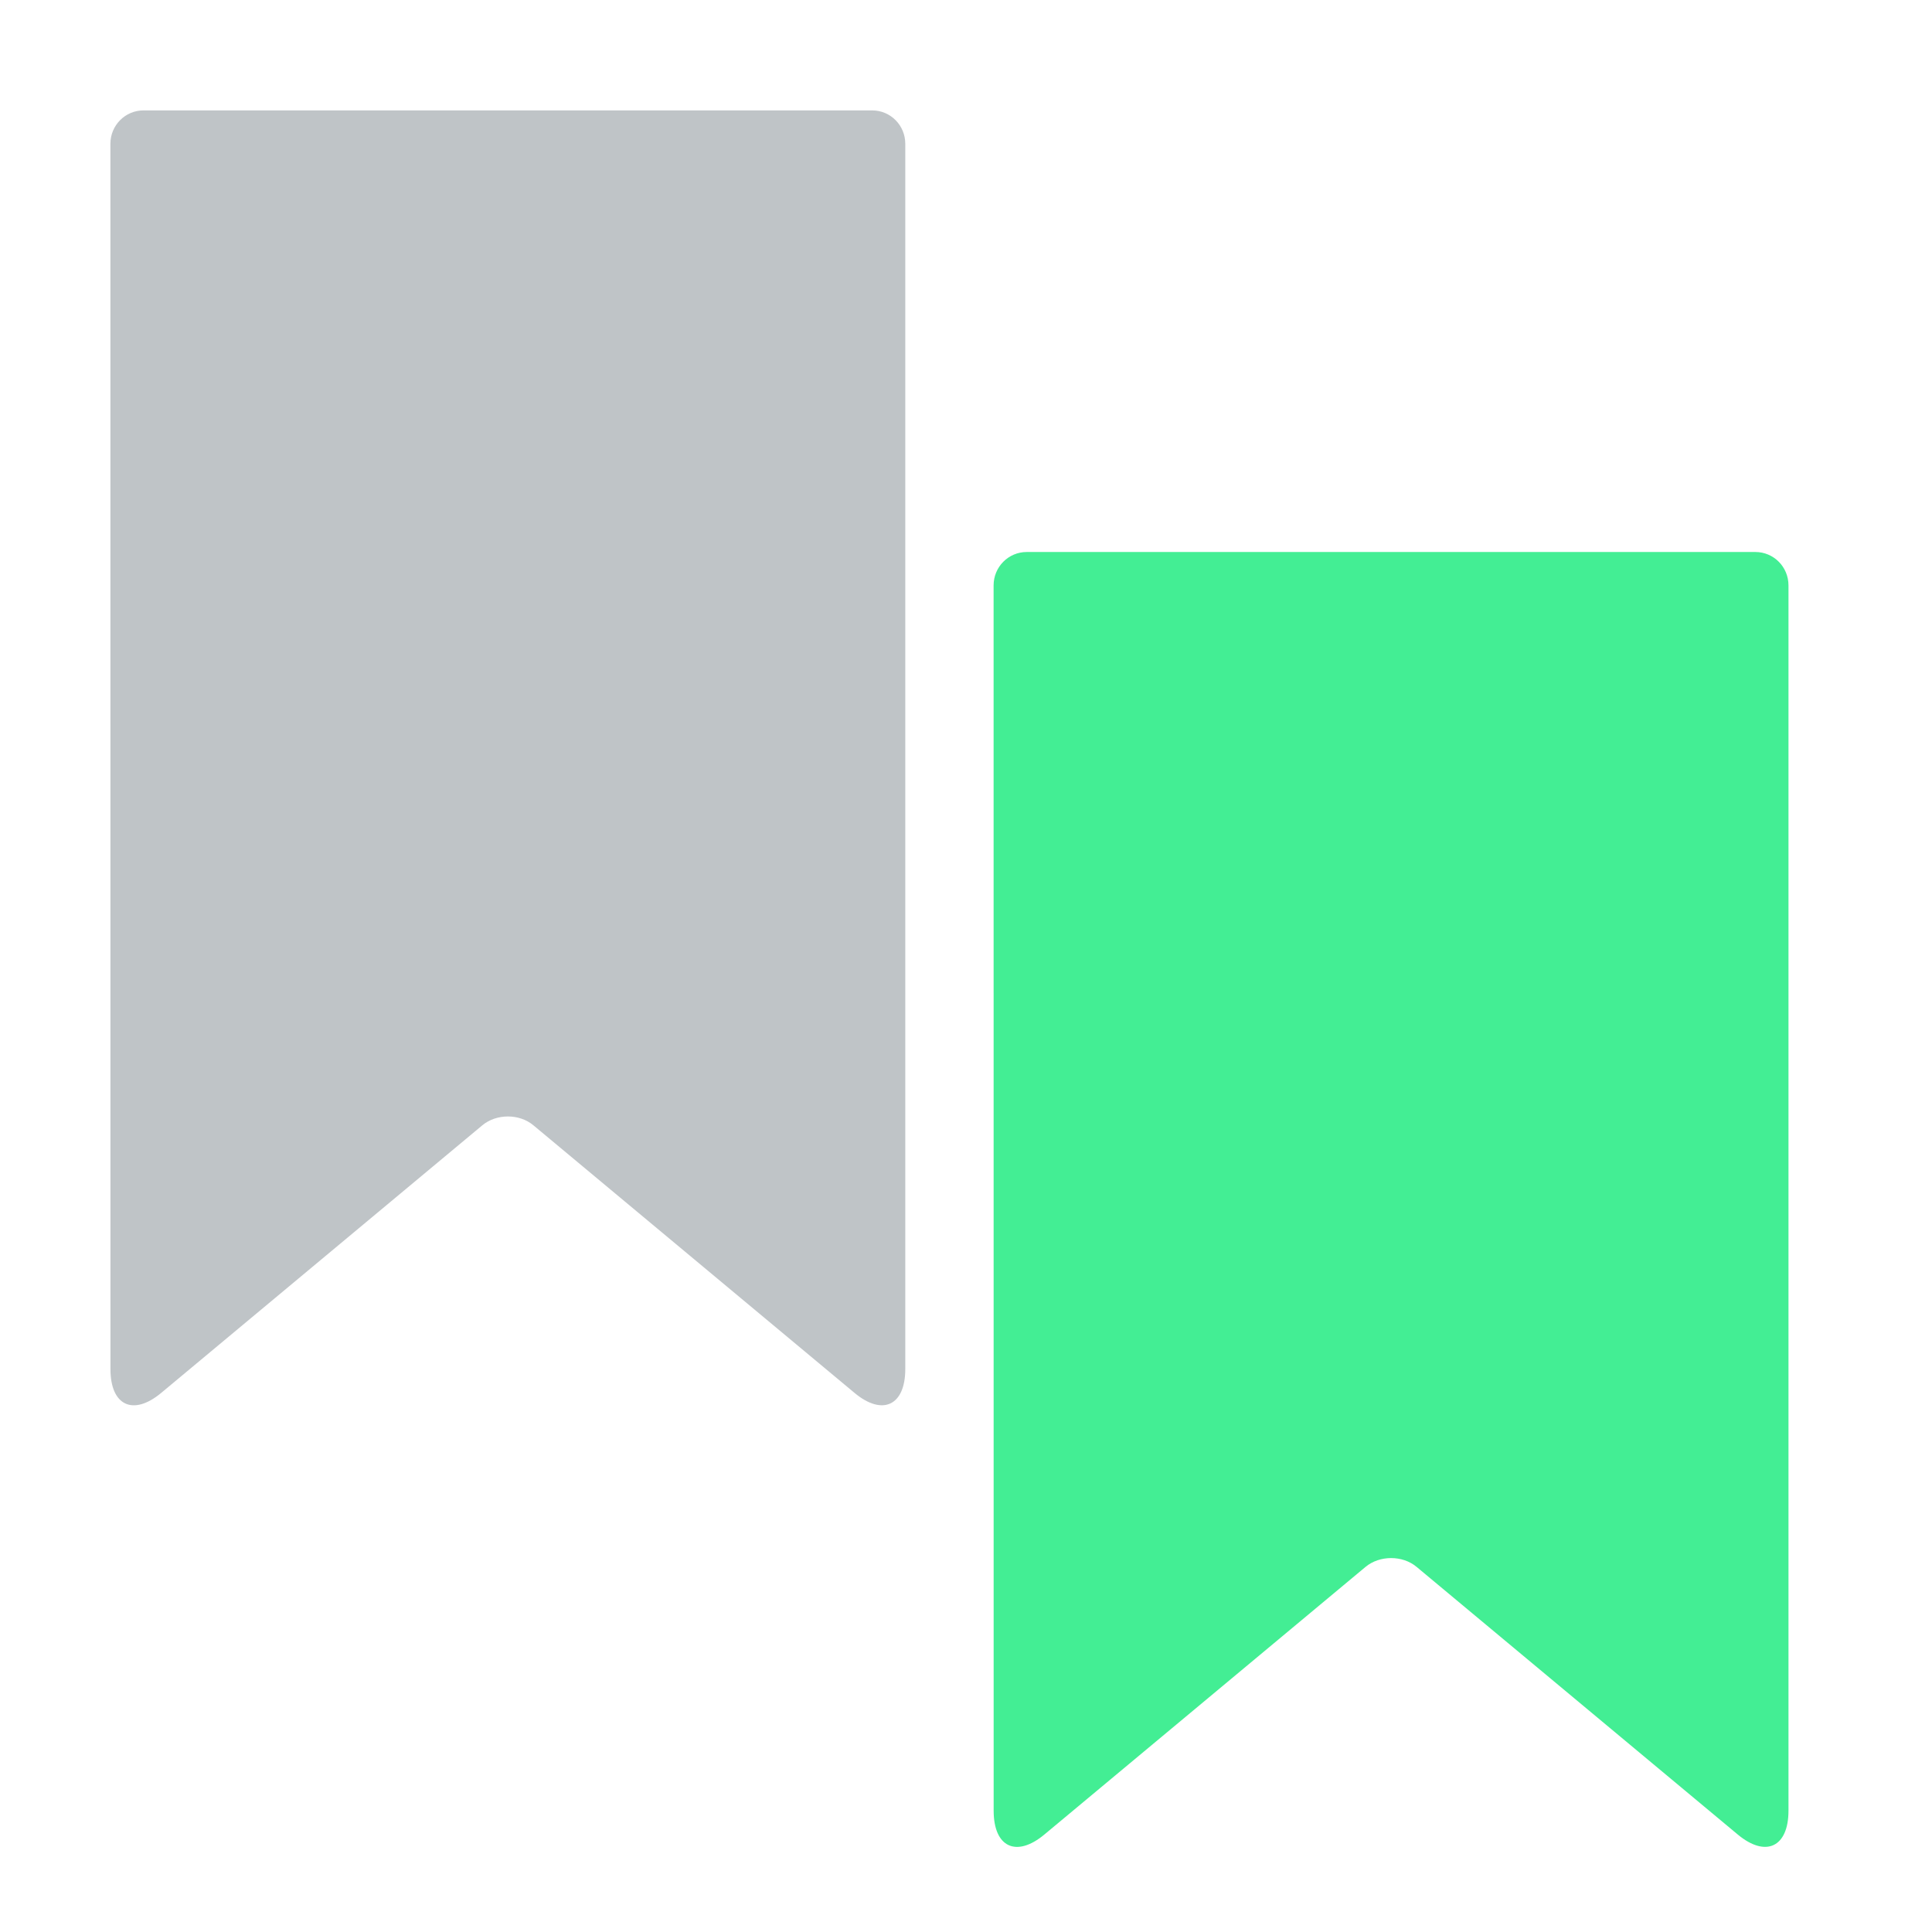 <svg width="35" height="35" viewBox="0 0 35 35" fill="none" xmlns="http://www.w3.org/2000/svg">
<path fill-rule="evenodd" clip-rule="evenodd" d="M2 2.605C2 2.271 2.268 2 2.6 2H15.8C16.132 2 16.4 2.27 16.4 2.605V24.802C16.4 25.464 15.987 25.656 15.481 25.234L9.662 20.385C9.407 20.172 8.993 20.174 8.739 20.385L2.92 25.234C2.412 25.657 2.001 25.465 2.001 24.802L2 2.605Z" fill="#BFC4C7"/>
<path fill-rule="evenodd" clip-rule="evenodd" d="M18 10.605C18 10.271 18.268 10 18.6 10H31.8C32.132 10 32.4 10.27 32.4 10.605V32.802C32.4 33.464 31.987 33.656 31.481 33.234L25.662 28.385C25.407 28.172 24.993 28.174 24.739 28.385L18.92 33.234C18.412 33.657 18.001 33.465 18.001 32.802L18 10.605Z" fill="#43EE94"/>
</svg>
